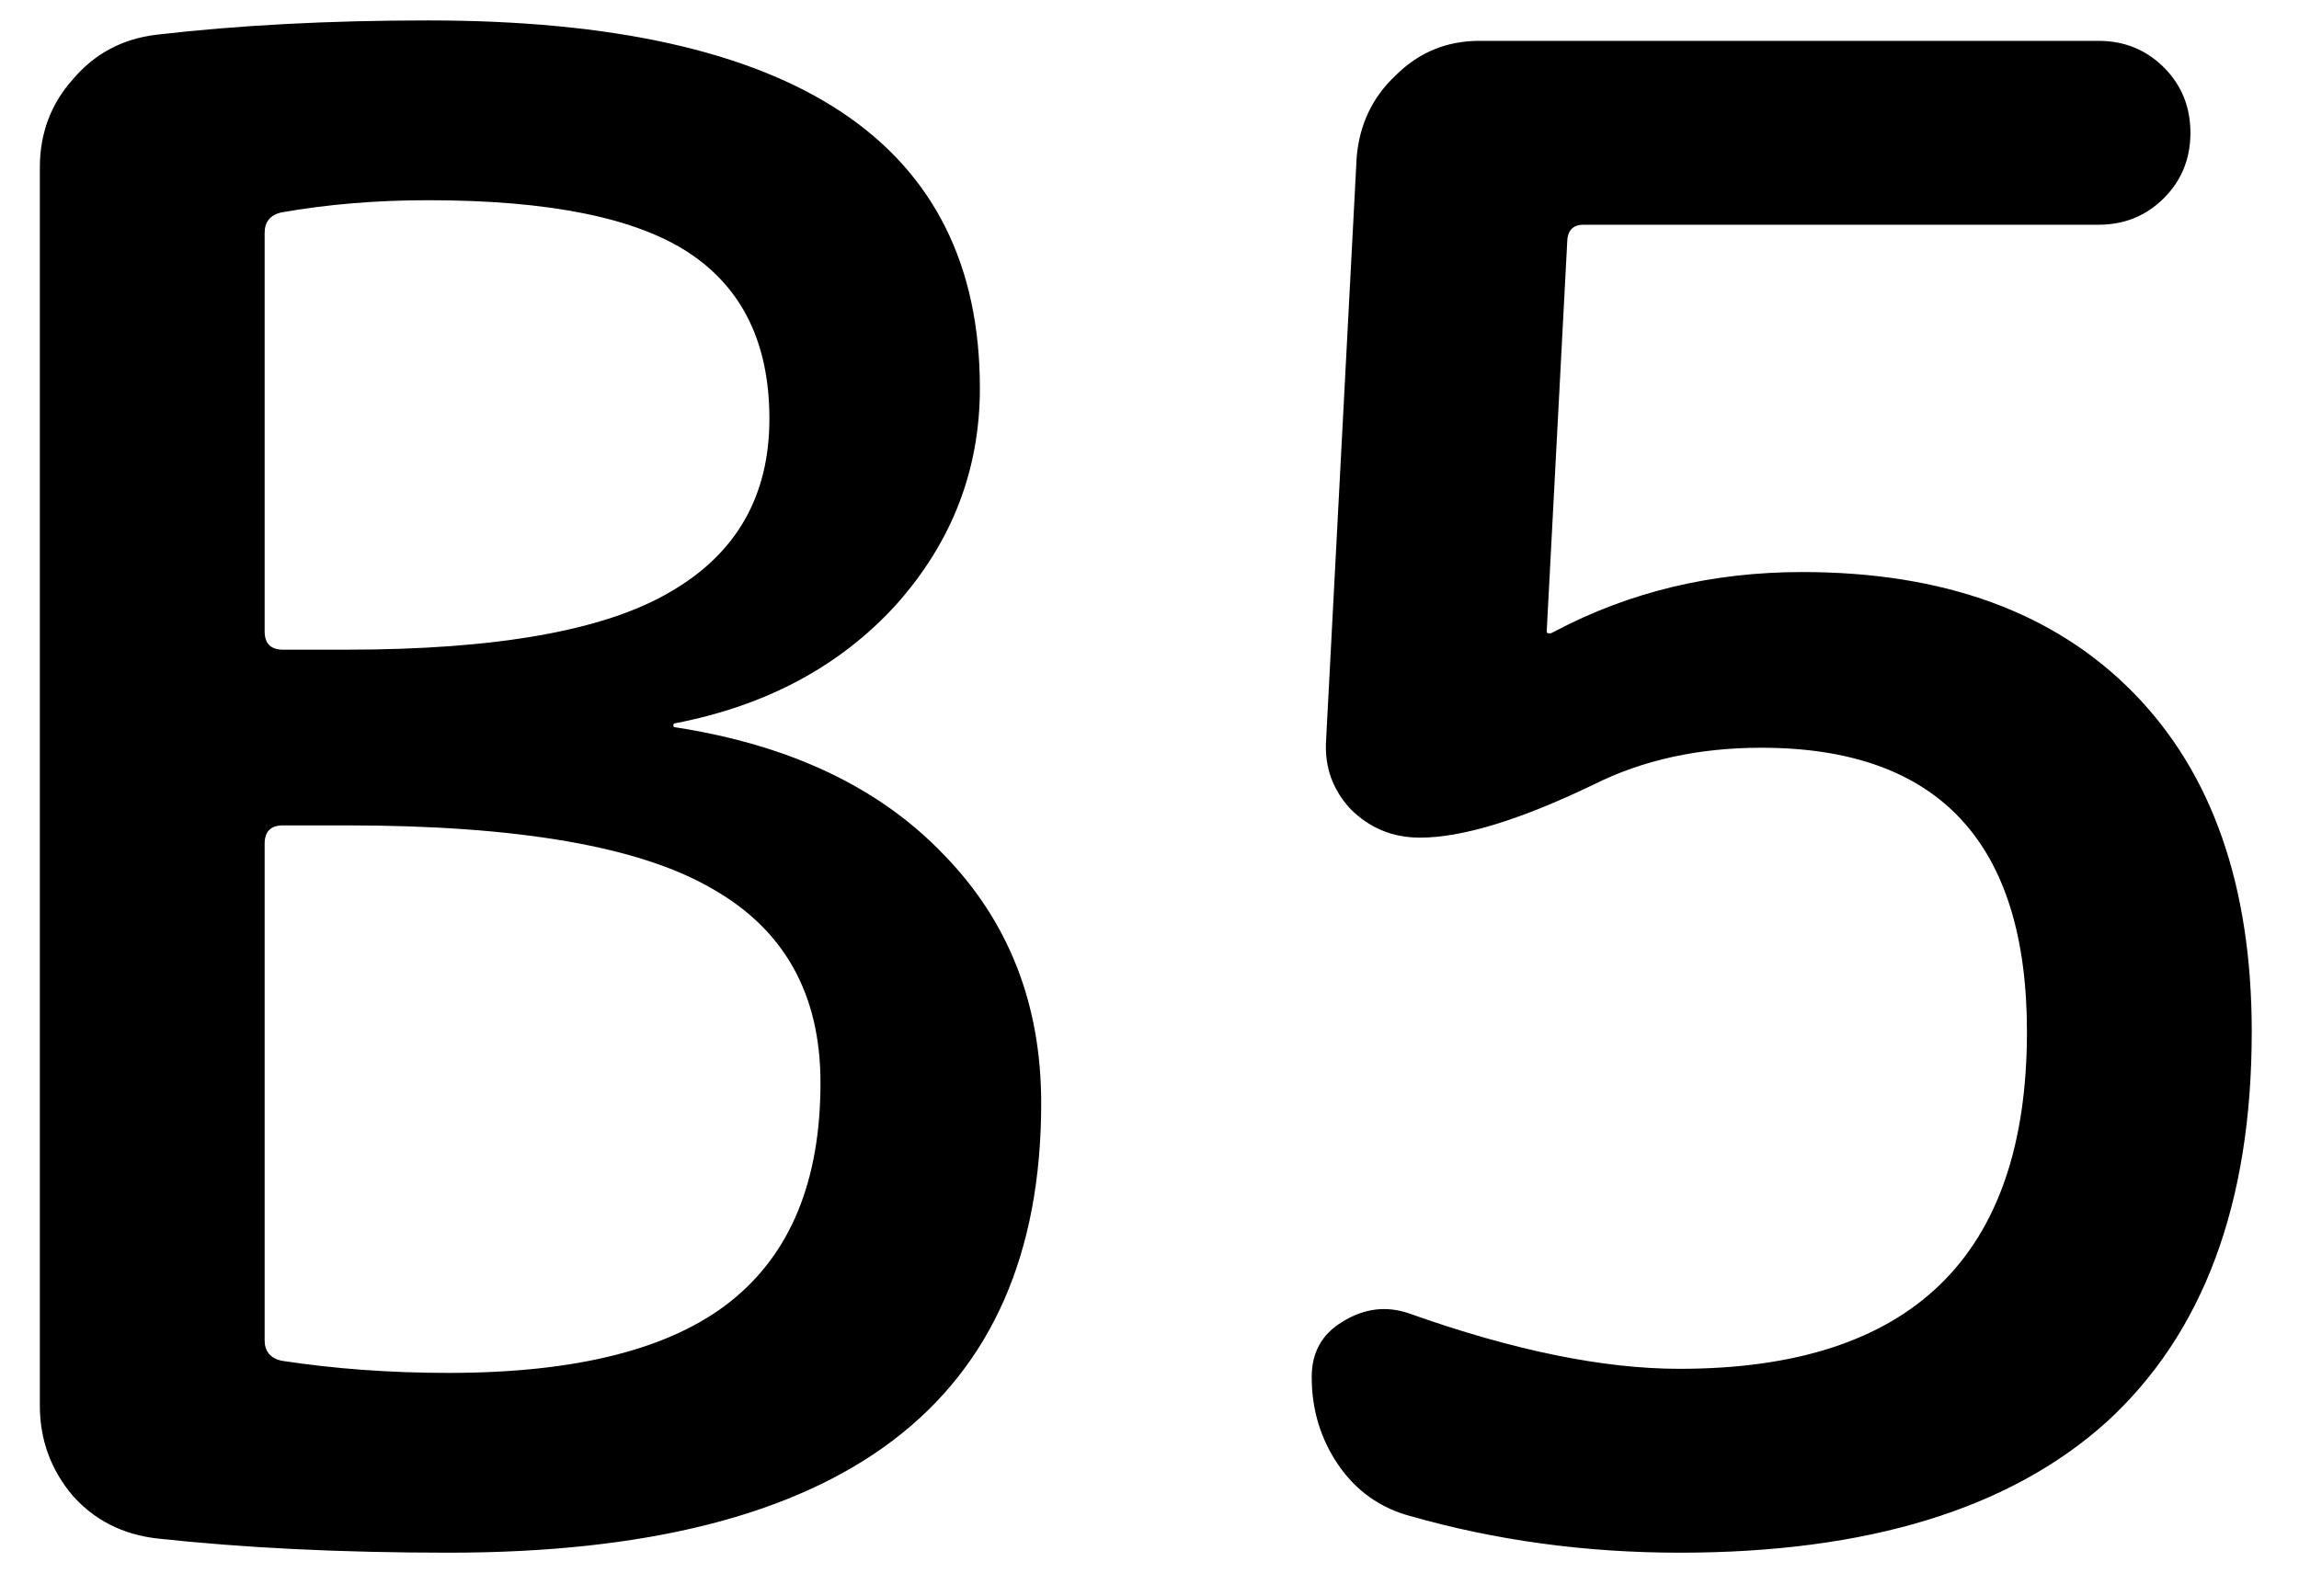 <svg width="36" height="25" viewBox="0 0 36 25" fill="none" xmlns="http://www.w3.org/2000/svg">
<path d="M4.144 13.216V20.992C4.144 21.163 4.229 21.269 4.4 21.312C5.232 21.44 6.107 21.504 7.024 21.504C9.029 21.504 10.501 21.131 11.44 20.384C12.379 19.637 12.848 18.496 12.848 16.96C12.848 15.573 12.283 14.56 11.152 13.92C10.021 13.259 8.112 12.928 5.424 12.928H4.432C4.24 12.928 4.144 13.024 4.144 13.216ZM4.144 3.648V9.888C4.144 10.08 4.24 10.176 4.432 10.176H5.424C7.771 10.176 9.456 9.877 10.48 9.28C11.525 8.683 12.048 7.776 12.048 6.56C12.048 5.387 11.632 4.523 10.8 3.968C9.968 3.413 8.603 3.136 6.704 3.136C5.893 3.136 5.125 3.2 4.4 3.328C4.229 3.371 4.144 3.477 4.144 3.648ZM2.448 24.096C1.915 24.032 1.477 23.808 1.136 23.424C0.795 23.019 0.624 22.549 0.624 22.016V2.624C0.624 2.091 0.795 1.632 1.136 1.248C1.477 0.843 1.915 0.608 2.448 0.544C3.728 0.395 5.147 0.32 6.704 0.32C12.464 0.32 15.344 2.24 15.344 6.08C15.344 7.36 14.907 8.491 14.032 9.472C13.157 10.432 12.005 11.051 10.576 11.328C10.555 11.328 10.544 11.339 10.544 11.36C10.544 11.381 10.555 11.392 10.576 11.392C12.368 11.669 13.765 12.331 14.768 13.376C15.792 14.421 16.304 15.723 16.304 17.28C16.304 21.973 13.211 24.32 7.024 24.32C5.339 24.32 3.813 24.245 2.448 24.096ZM22.076 23.744C21.607 23.616 21.233 23.349 20.956 22.944C20.679 22.539 20.54 22.08 20.54 21.568C20.54 21.184 20.7 20.896 21.02 20.704C21.361 20.491 21.713 20.448 22.076 20.576C23.697 21.152 25.105 21.44 26.3 21.44C29.927 21.44 31.74 19.68 31.74 16.16C31.74 13.195 30.353 11.712 27.58 11.712C26.599 11.712 25.724 11.904 24.956 12.288C23.804 12.843 22.897 13.12 22.236 13.12C21.809 13.12 21.447 12.971 21.148 12.672C20.871 12.373 20.743 12.021 20.764 11.616L21.244 2.464C21.287 1.952 21.489 1.525 21.852 1.184C22.215 0.821 22.652 0.64 23.164 0.64H32.86C33.265 0.64 33.607 0.779 33.884 1.056C34.161 1.333 34.3 1.675 34.3 2.08C34.3 2.485 34.161 2.827 33.884 3.104C33.607 3.381 33.265 3.52 32.86 3.52H24.796C24.625 3.52 24.54 3.616 24.54 3.808L24.22 9.888C24.22 9.909 24.231 9.92 24.252 9.92C24.273 9.92 24.284 9.92 24.284 9.92L24.348 9.888C25.521 9.269 26.812 8.96 28.22 8.96C30.439 8.96 32.167 9.589 33.404 10.848C34.641 12.107 35.26 13.877 35.26 16.16C35.26 18.848 34.503 20.885 32.988 22.272C31.473 23.637 29.244 24.32 26.3 24.32C24.828 24.32 23.42 24.128 22.076 23.744Z" fill="black"/>
</svg>
